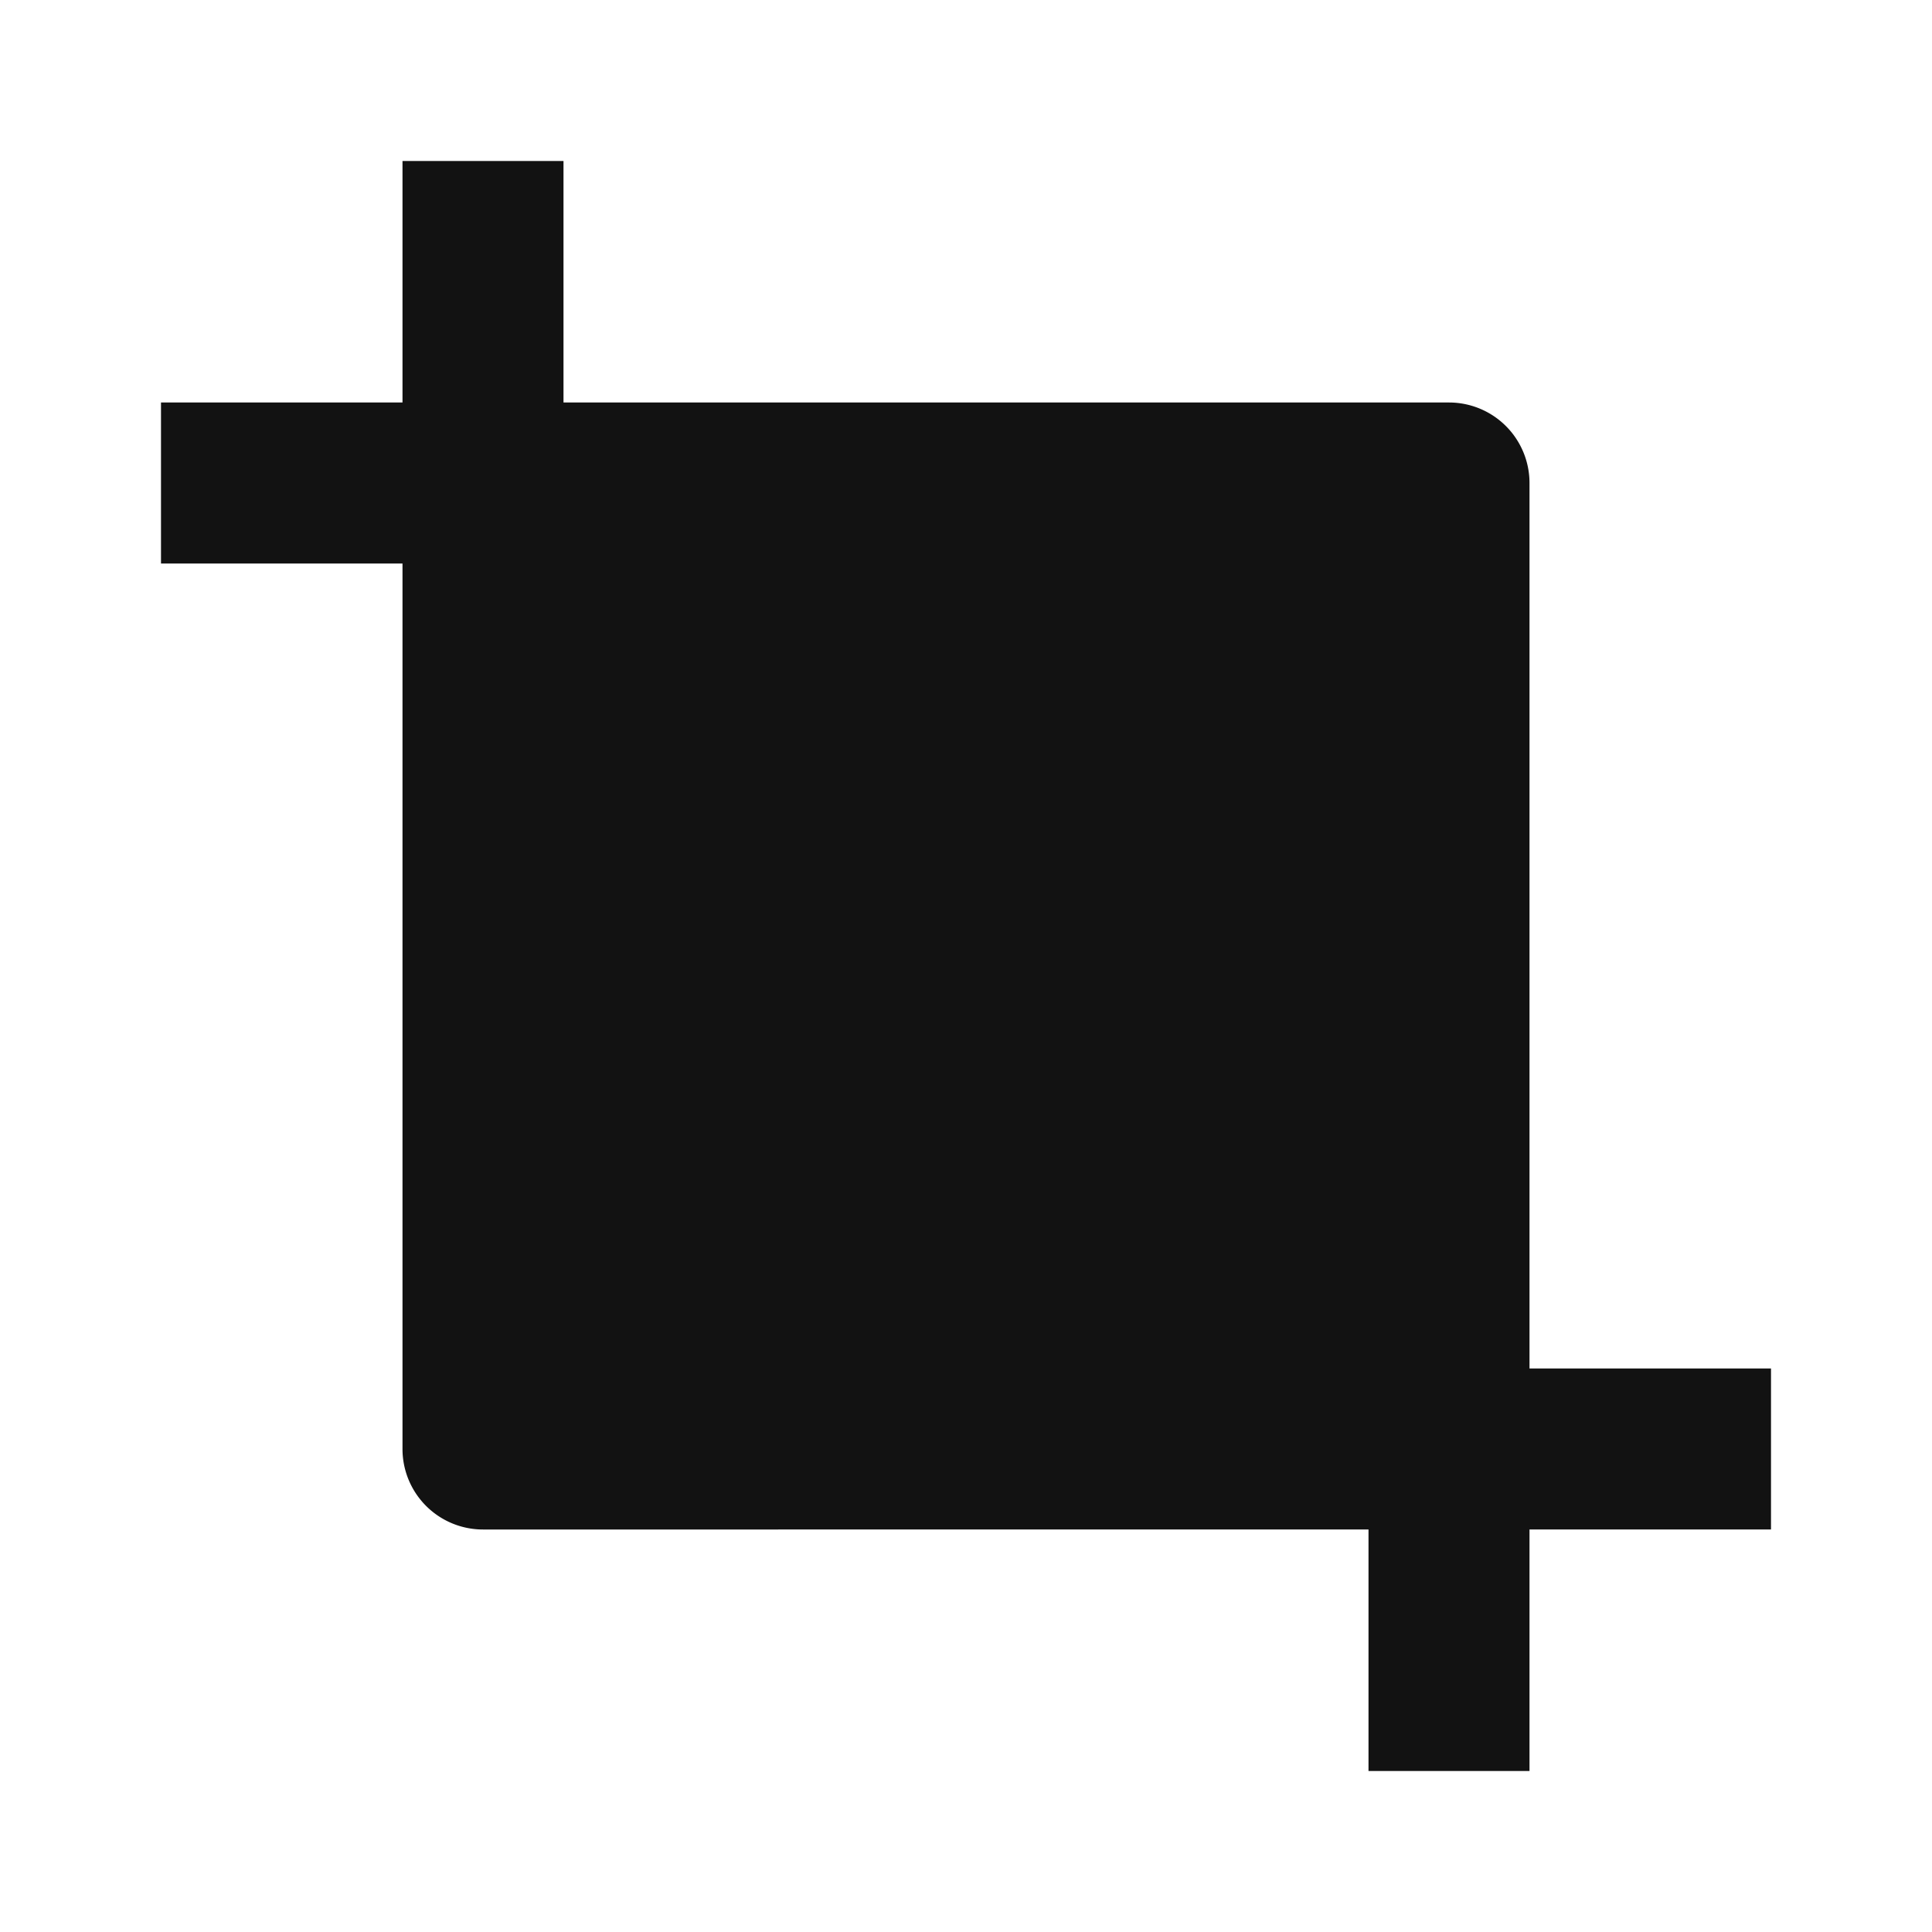 <svg width="24" height="24" fill="none" xmlns="http://www.w3.org/2000/svg"><g clip-path="url(#a)"><path d="M19 17h3v2h-3v3h-2v-3H6a1 1 0 0 1-1-1V7H2V5h3V2h2v3h11a1 1 0 0 1 1 1v11Z" fill="#121212"/></g><defs><clipPath id="a"><path fill="#fff" d="M0 0h24v24H0z"/></clipPath></defs></svg>
